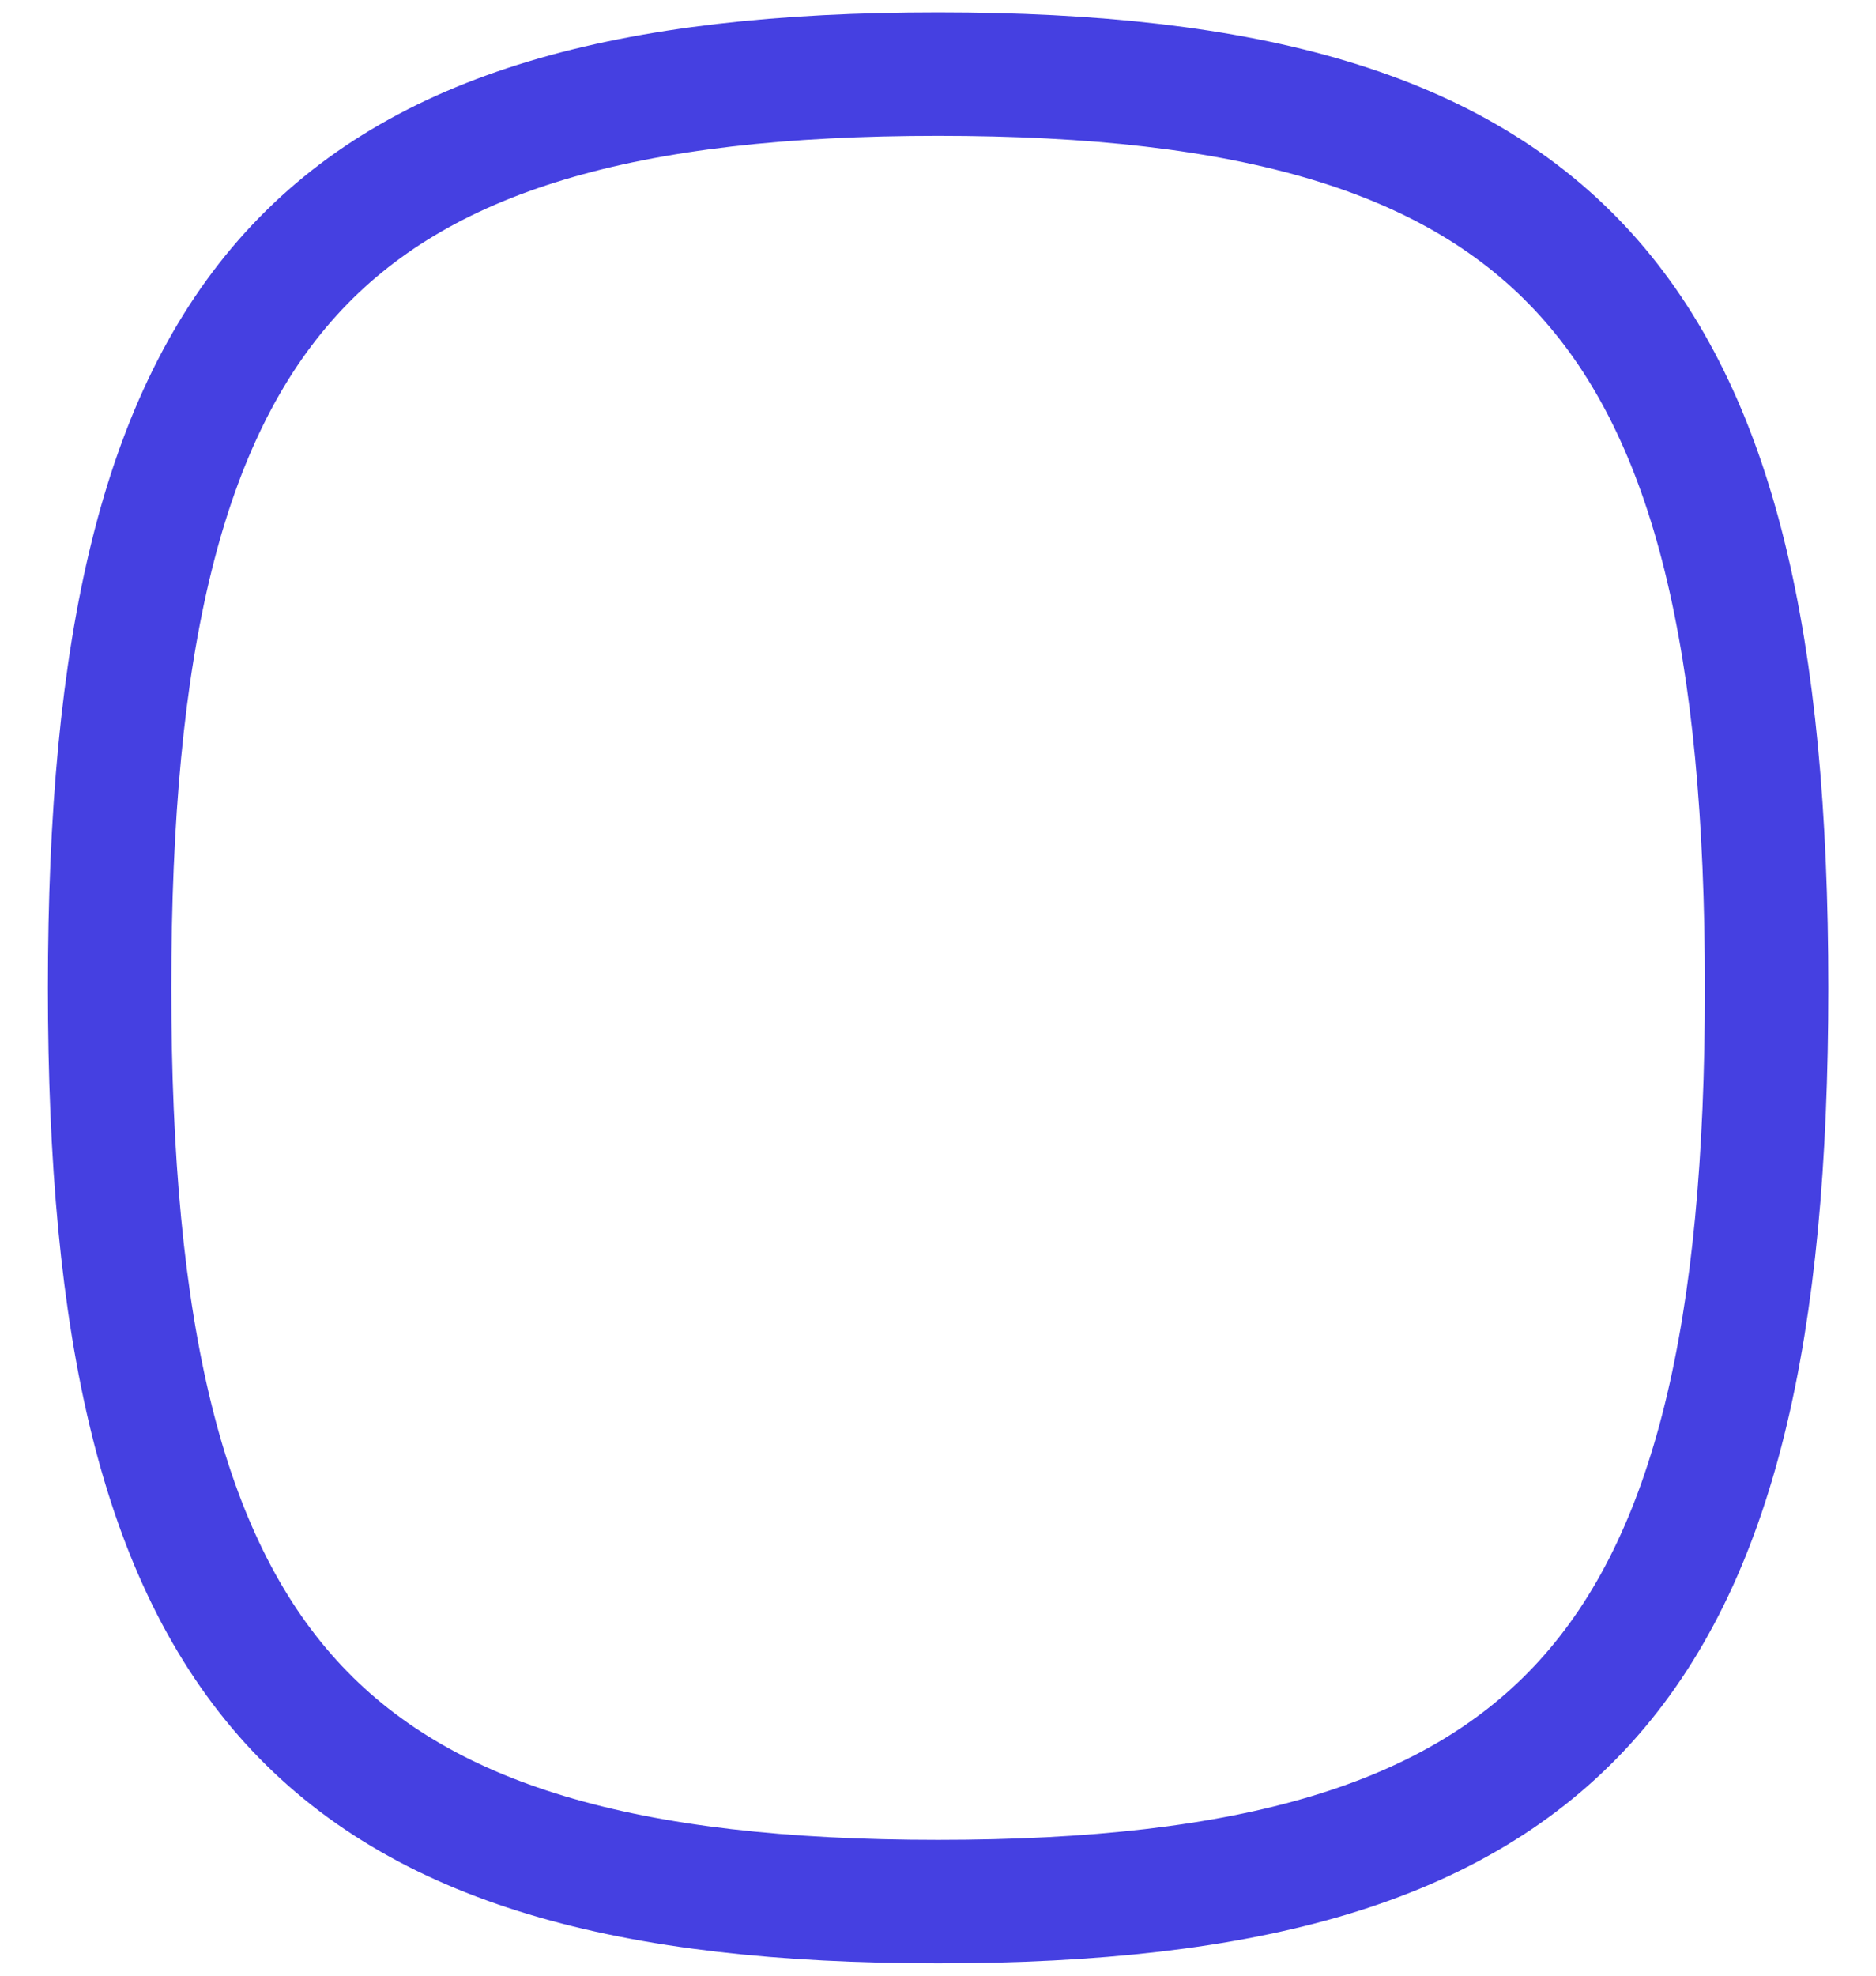 <svg width="38" height="40" viewBox="0 0 38 40" fill="none" xmlns="http://www.w3.org/2000/svg">
<path fill-rule="evenodd" clip-rule="evenodd" d="M2.22 20C2.22 33.874 6.416 38.5 19.002 38.5C31.59 38.5 35.784 33.874 35.784 20C35.784 6.126 31.59 1.5 19.002 1.5C6.416 1.5 2.22 6.126 2.22 20Z" stroke="#4540E1" stroke-width="2.5" stroke-linecap="round" stroke-linejoin="round"/>
</svg>
